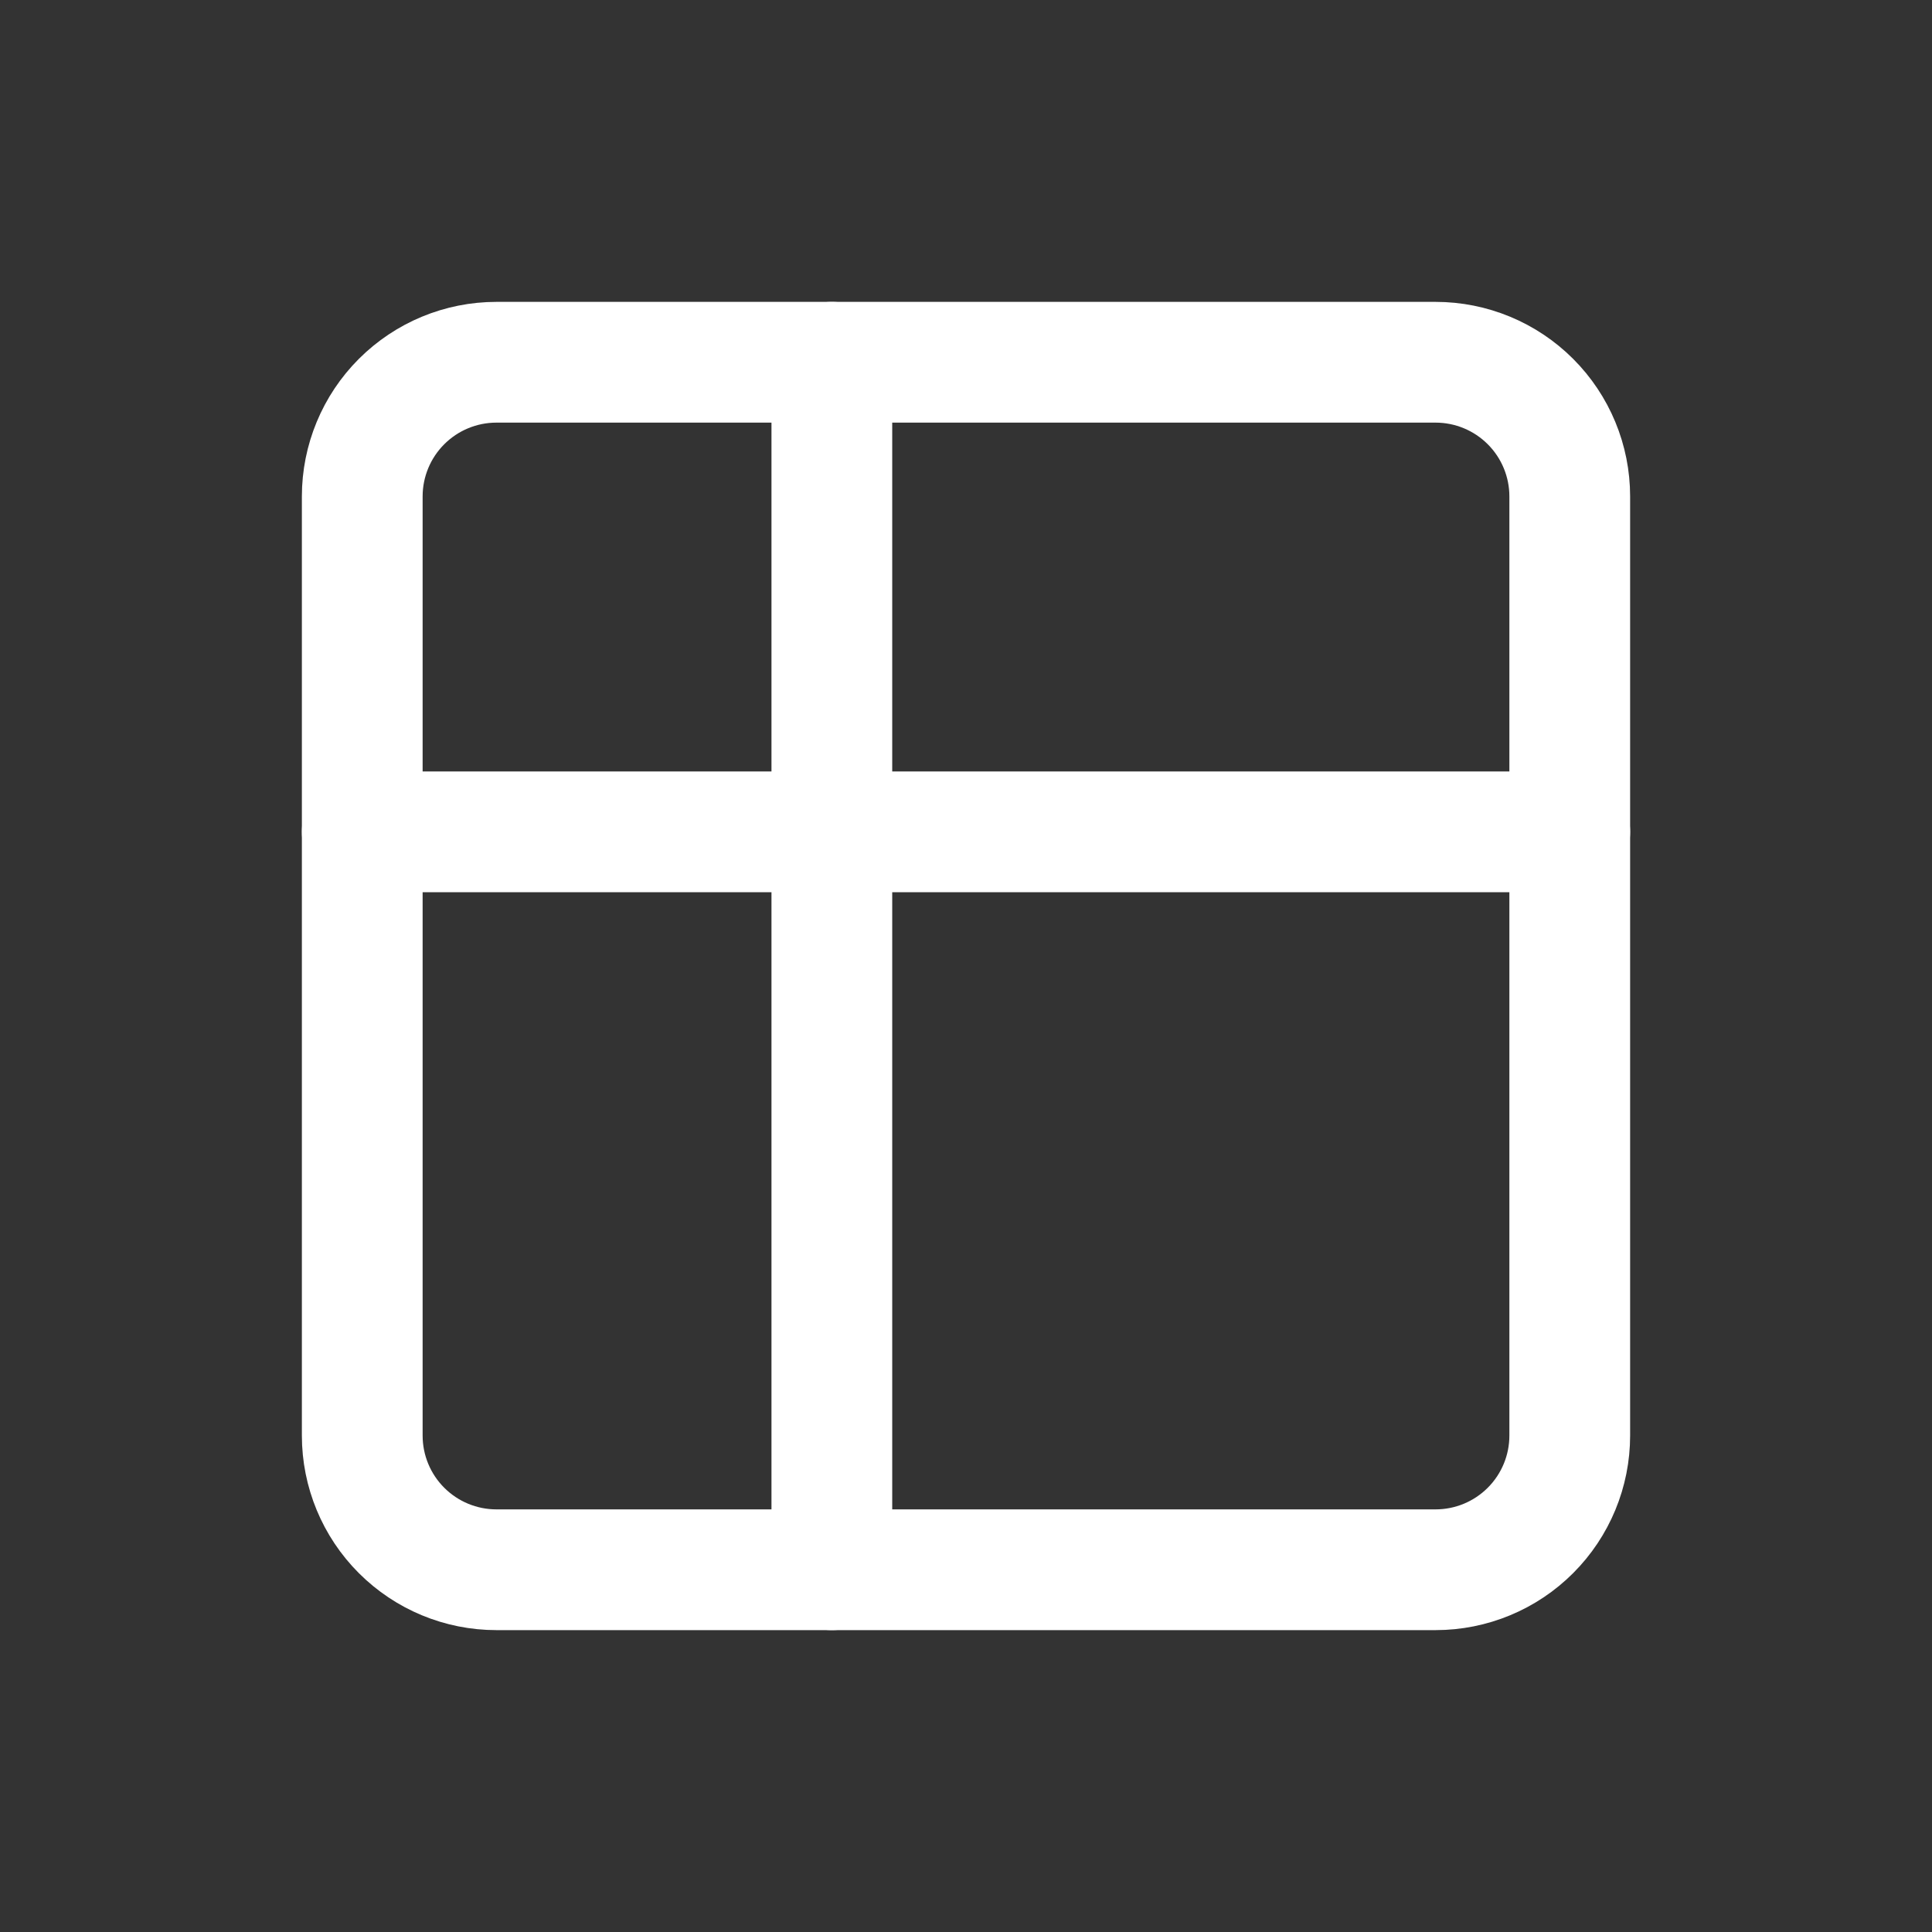 <svg width="32" height="32" viewBox="0 0 32 32" fill="none" xmlns="http://www.w3.org/2000/svg">
<rect x="0" y="0" width="32" height="32" fill="#333333" stroke="none"/>
<path d="M6 8.222C6 7.633 6.234 7.068 6.651 6.651C7.068 6.234 7.633 6 8.222 6H23.778C24.367 6 24.932 6.234 25.349 6.651C25.766 7.068 26 7.633 26 8.222V23.778C26 24.367 25.766 24.932 25.349 25.349C24.932 25.766 24.367 26 23.778 26H8.222C7.633 26 7.068 25.766 6.651 25.349C6.234 24.932 6 24.367 6 23.778V8.222Z" stroke="white" stroke-width="2" stroke-linecap="round" stroke-linejoin="round"/>
<path d="M6 13.778H26" stroke="white" stroke-width="2" stroke-linecap="round" stroke-linejoin="round"/>
<path d="M13.778 6V26" stroke="white" stroke-width="2" stroke-linecap="round" stroke-linejoin="round"/>
</svg>
